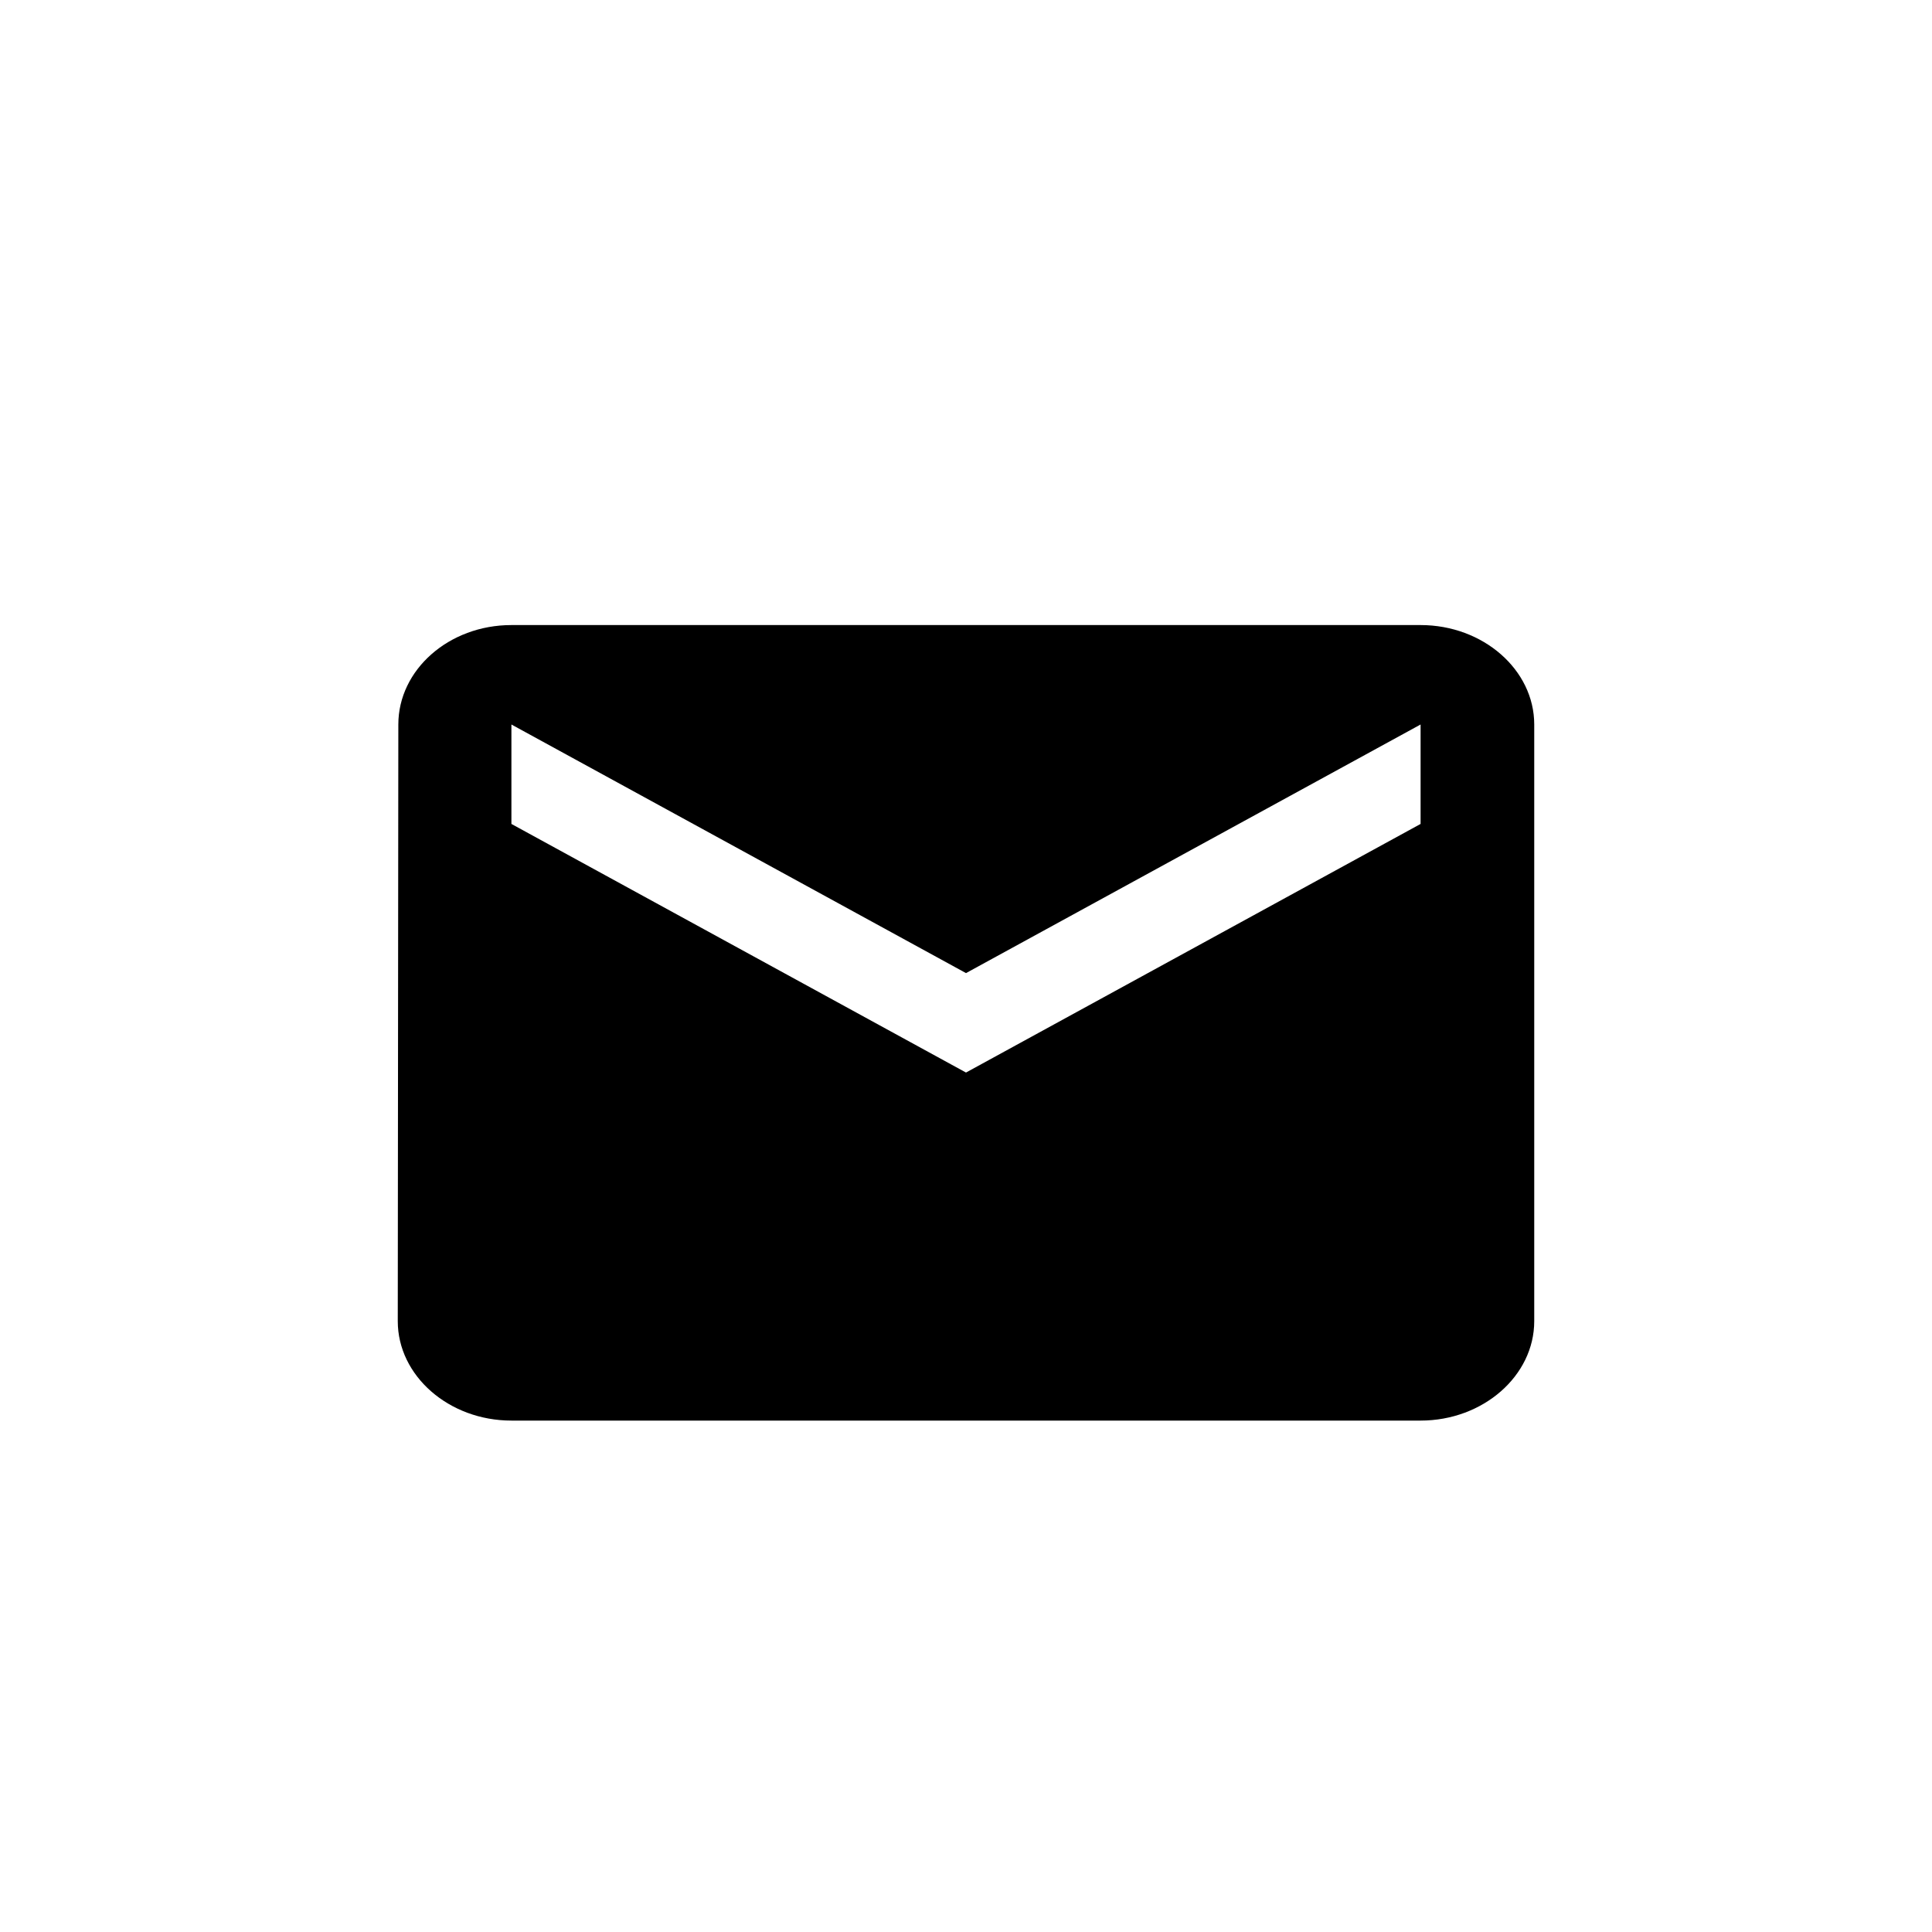 <svg width="34" height="34" viewBox="0 0 34 34" fill="none" xmlns="http://www.w3.org/2000/svg">
<path d="M25 11H9C7.9 11 7.01 11.787 7.01 12.75L7 23.25C7 24.212 7.9 25 9 25H25C26.1 25 27 24.212 27 23.25V12.75C27 11.787 26.1 11 25 11ZM25 14.5L17 18.875L9 14.5V12.75L17 17.125L25 12.75V14.5Z" fill="black"/>
</svg>
